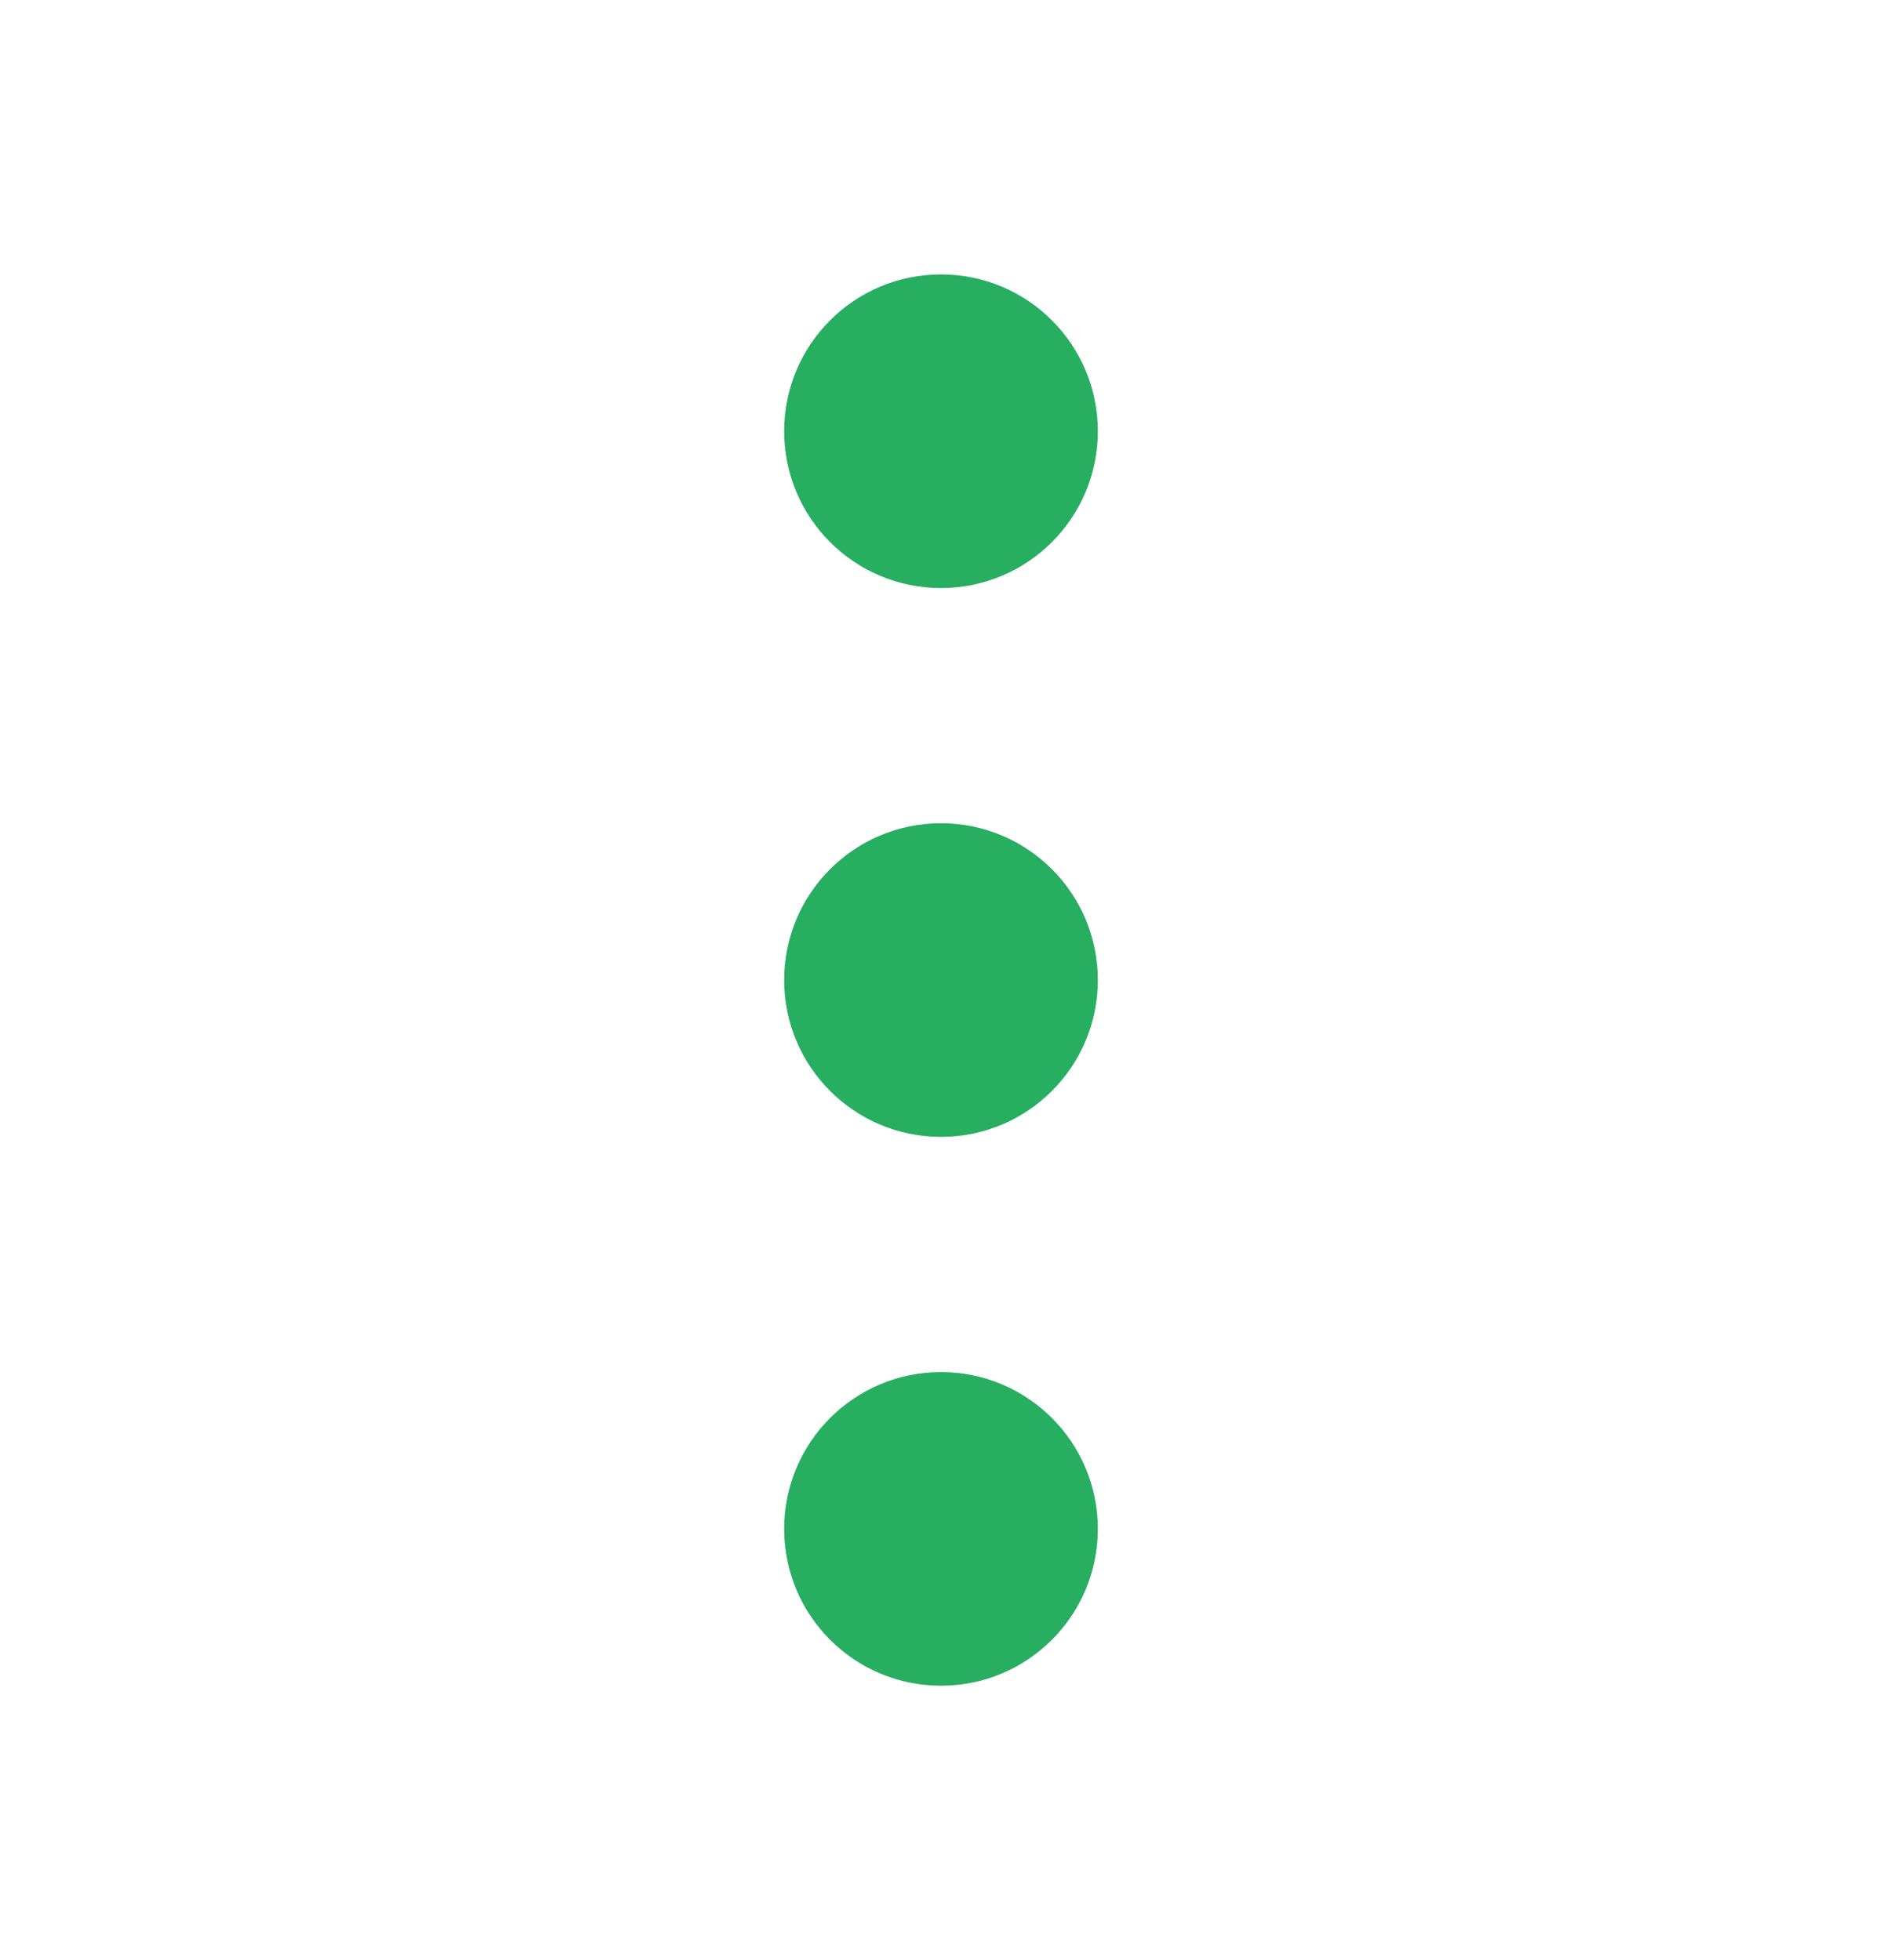 <svg width="24" height="25" viewBox="0 0 24 25" fill="none" xmlns="http://www.w3.org/2000/svg">
<path d="M10 5.5C10 4.395 10.895 3.5 12 3.5C13.105 3.5 14 4.395 14 5.5C14 6.605 13.105 7.5 12 7.5C10.895 7.5 10 6.605 10 5.5ZM10 12.5C10 11.395 10.895 10.5 12 10.5C13.105 10.5 14 11.395 14 12.5C14 13.605 13.105 14.5 12 14.5C10.895 14.5 10 13.605 10 12.5ZM10 19.5C10 18.395 10.895 17.5 12 17.5C13.105 17.5 14 18.395 14 19.5C14 20.605 13.105 21.5 12 21.5C10.895 21.5 10 20.605 10 19.5Z" fill="#27AE60"/>
</svg>
